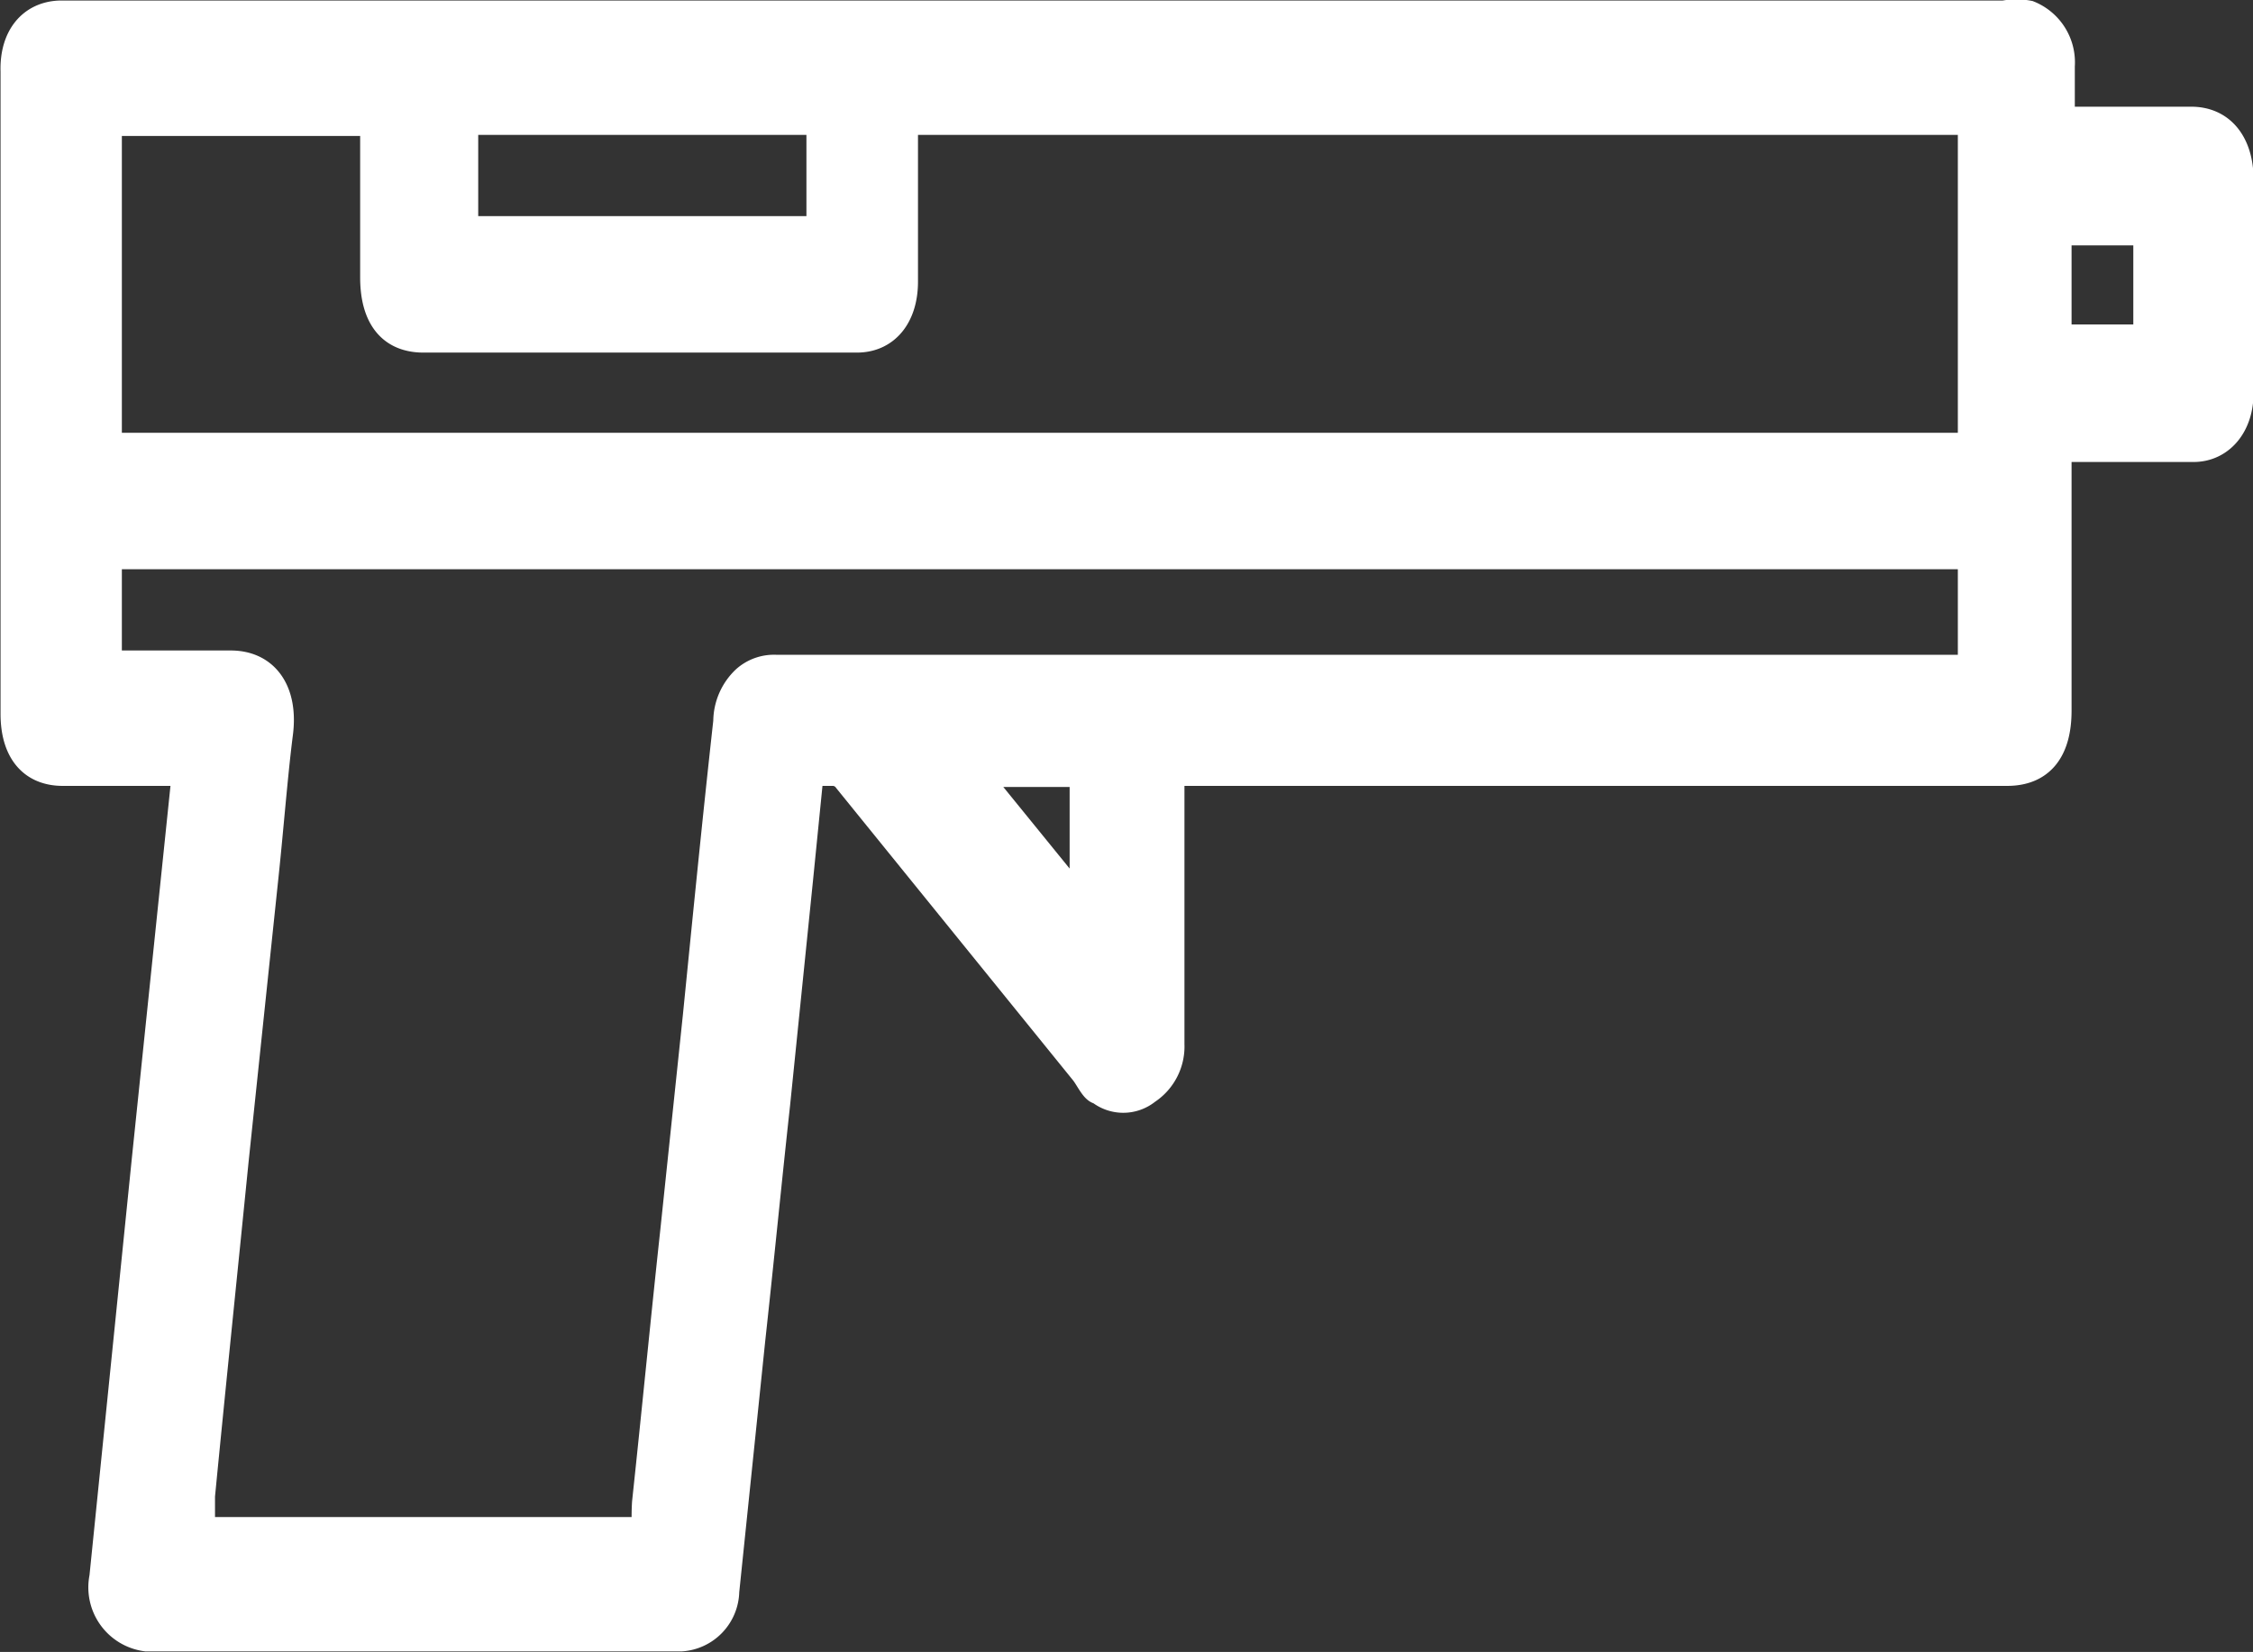 <svg xmlns="http://www.w3.org/2000/svg" viewBox="0 0 20.8 15.25"><rect x="0" y="0" width="20.8" height="15.25" fill="#333333" stroke="none"/><defs><style>.cls-1{fill:#fff;stroke:#fff;stroke-miterlimit:10;stroke-width:0.25px;}</style></defs><g id="Layer_2" data-name="Layer 2"><g id="Layer_1-2" data-name="Layer 1"><g id="hvgoyn"><path class="cls-1" d="M7.48,7.13l-.1,1-.21,2.06c-.08.73-.15,1.45-.23,2.18L6.7,14.69a.44.44,0,0,1-.41.43H1.35a.47.47,0,0,1-.4-.56l.39-3.84L1.7,7.25a.53.53,0,0,1,0-.12H.58c-.29,0-.45-.2-.45-.54V.66C.12.34.29.14.55.13H.74q8.88,0,17.76,0a.62.62,0,0,1,.23,0,.48.48,0,0,1,.3.48v.5h1.2c.27,0,.44.2.45.52v2c0,.3-.18.51-.43.51H19V6.56c0,.37-.16.57-.47.57H10.81V9.64a.49.49,0,0,1-.22.43.35.35,0,0,1-.44,0c-.05,0-.1-.12-.15-.18L7.82,7.2a.16.16,0,0,0-.13-.07Zm10.72-1v-1H1v1H2.13c.32,0,.5.25.45.64s-.09.92-.14,1.38l-.27,2.57c-.1,1-.21,2.06-.31,3.09l0,.32h4.1a2.11,2.11,0,0,1,0-.26c.09-.84.17-1.67.26-2.5l.21-2c.09-.9.18-1.81.28-2.71a.54.54,0,0,1,.17-.39.4.4,0,0,1,.29-.1h11ZM1,4.12H18.2v-3H8.35V2.6c0,.32-.17.53-.44.53h-4c-.3,0-.46-.2-.46-.57V1.23a.38.38,0,0,0,0-.1H1Zm3.29-3v1h3.2c.07,0,.08,0,.08-.1v-.8s0-.06,0-.1ZM19,3.12h.77s.05,0,.05-.07V2.2s0-.06-.05-.06H19ZM9,7.14l1,1.23V7.14Z"/></g></g></g></svg>